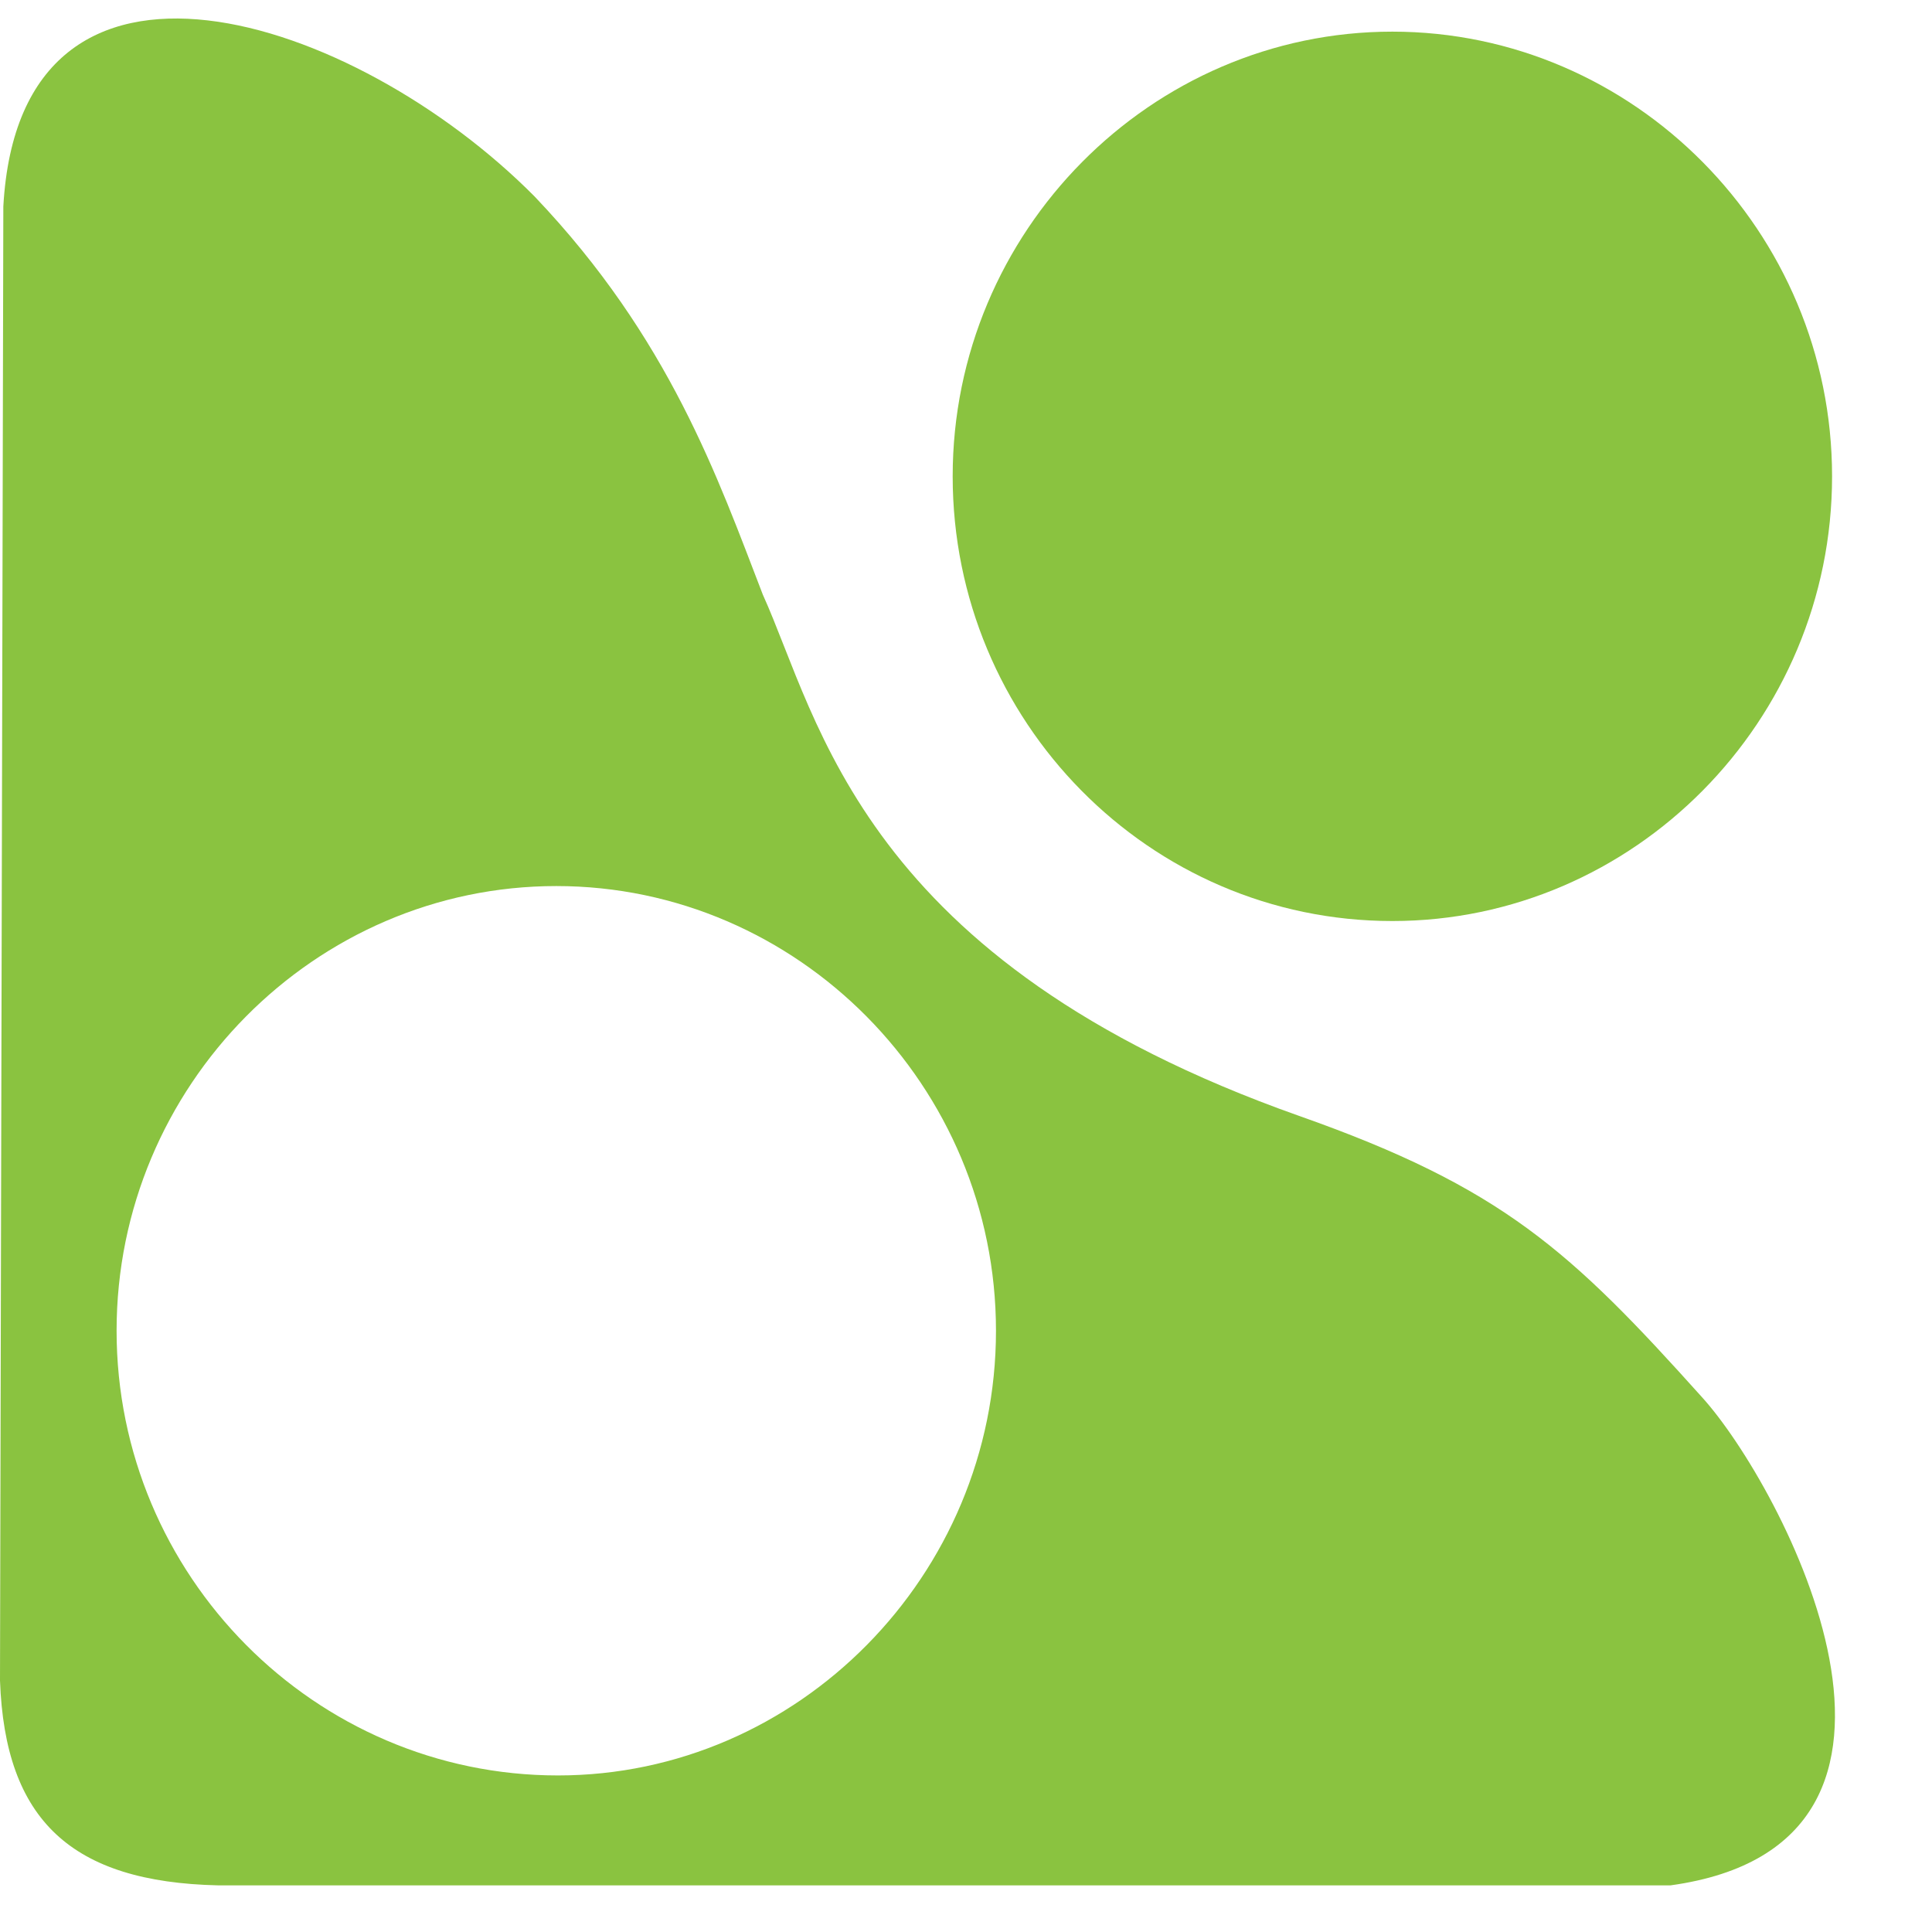 <?xml version="1.0" encoding="utf-8"?>
<!-- Generator: Adobe Illustrator 25.2.1, SVG Export Plug-In . SVG Version: 6.00 Build 0)  -->
<svg version="1.1" id="Layer_1" xmlns="http://www.w3.org/2000/svg" xmlns:xlink="http://www.w3.org/1999/xlink" x="0px" y="0px"
	 viewBox="0 10 116 116" style="enable-background:new 0 10 116 116;" xml:space="preserve">
<style type="text/css">
	.st0{fill-rule:evenodd;clip-rule:evenodd;fill:#8AC340;}
	.st1{fill:#211F1F;}
	.st2{fill-rule:evenodd;clip-rule:evenodd;fill:#77787B;}
</style>
<g id="XMLID_237_">
	<g id="XMLID_286_">
		<g id="XMLID_318_">
			<path id="XMLID_325_" class="st0" d="M110,38.6c0,14.7-11.9,26.7-26.4,26.7c-14.6,0-26.4-12-26.4-26.7s11.9-26.7,26.4-26.7
				C98.1,11.9,110,23.9,110,38.6z"/>
			<g id="XMLID_319_">
				<g>
					<path class="st0" d="M102.2,93.9C94.3,85.1,90.2,81.3,78,77c-26.3-9.3-28.8-23.8-32.2-31.3c-2.7-7-5.6-15.4-13.7-23.9
						C21.3,10.9,1.2,4.3,0.2,22.4L0,110.9c0.3,8.4,4.3,12.1,13.1,12.3h87.2C118.4,120.7,107,99.2,102.2,93.9z M33.5,116.6
						c-14.6,0-26.5-12-26.5-26.7s11.9-26.7,26.4-26.7s26.4,12,26.4,26.7S47.9,116.6,33.5,116.6z"/>
				</g>
			</g>
		</g>
		
	</g>
	
</g>
</svg>
